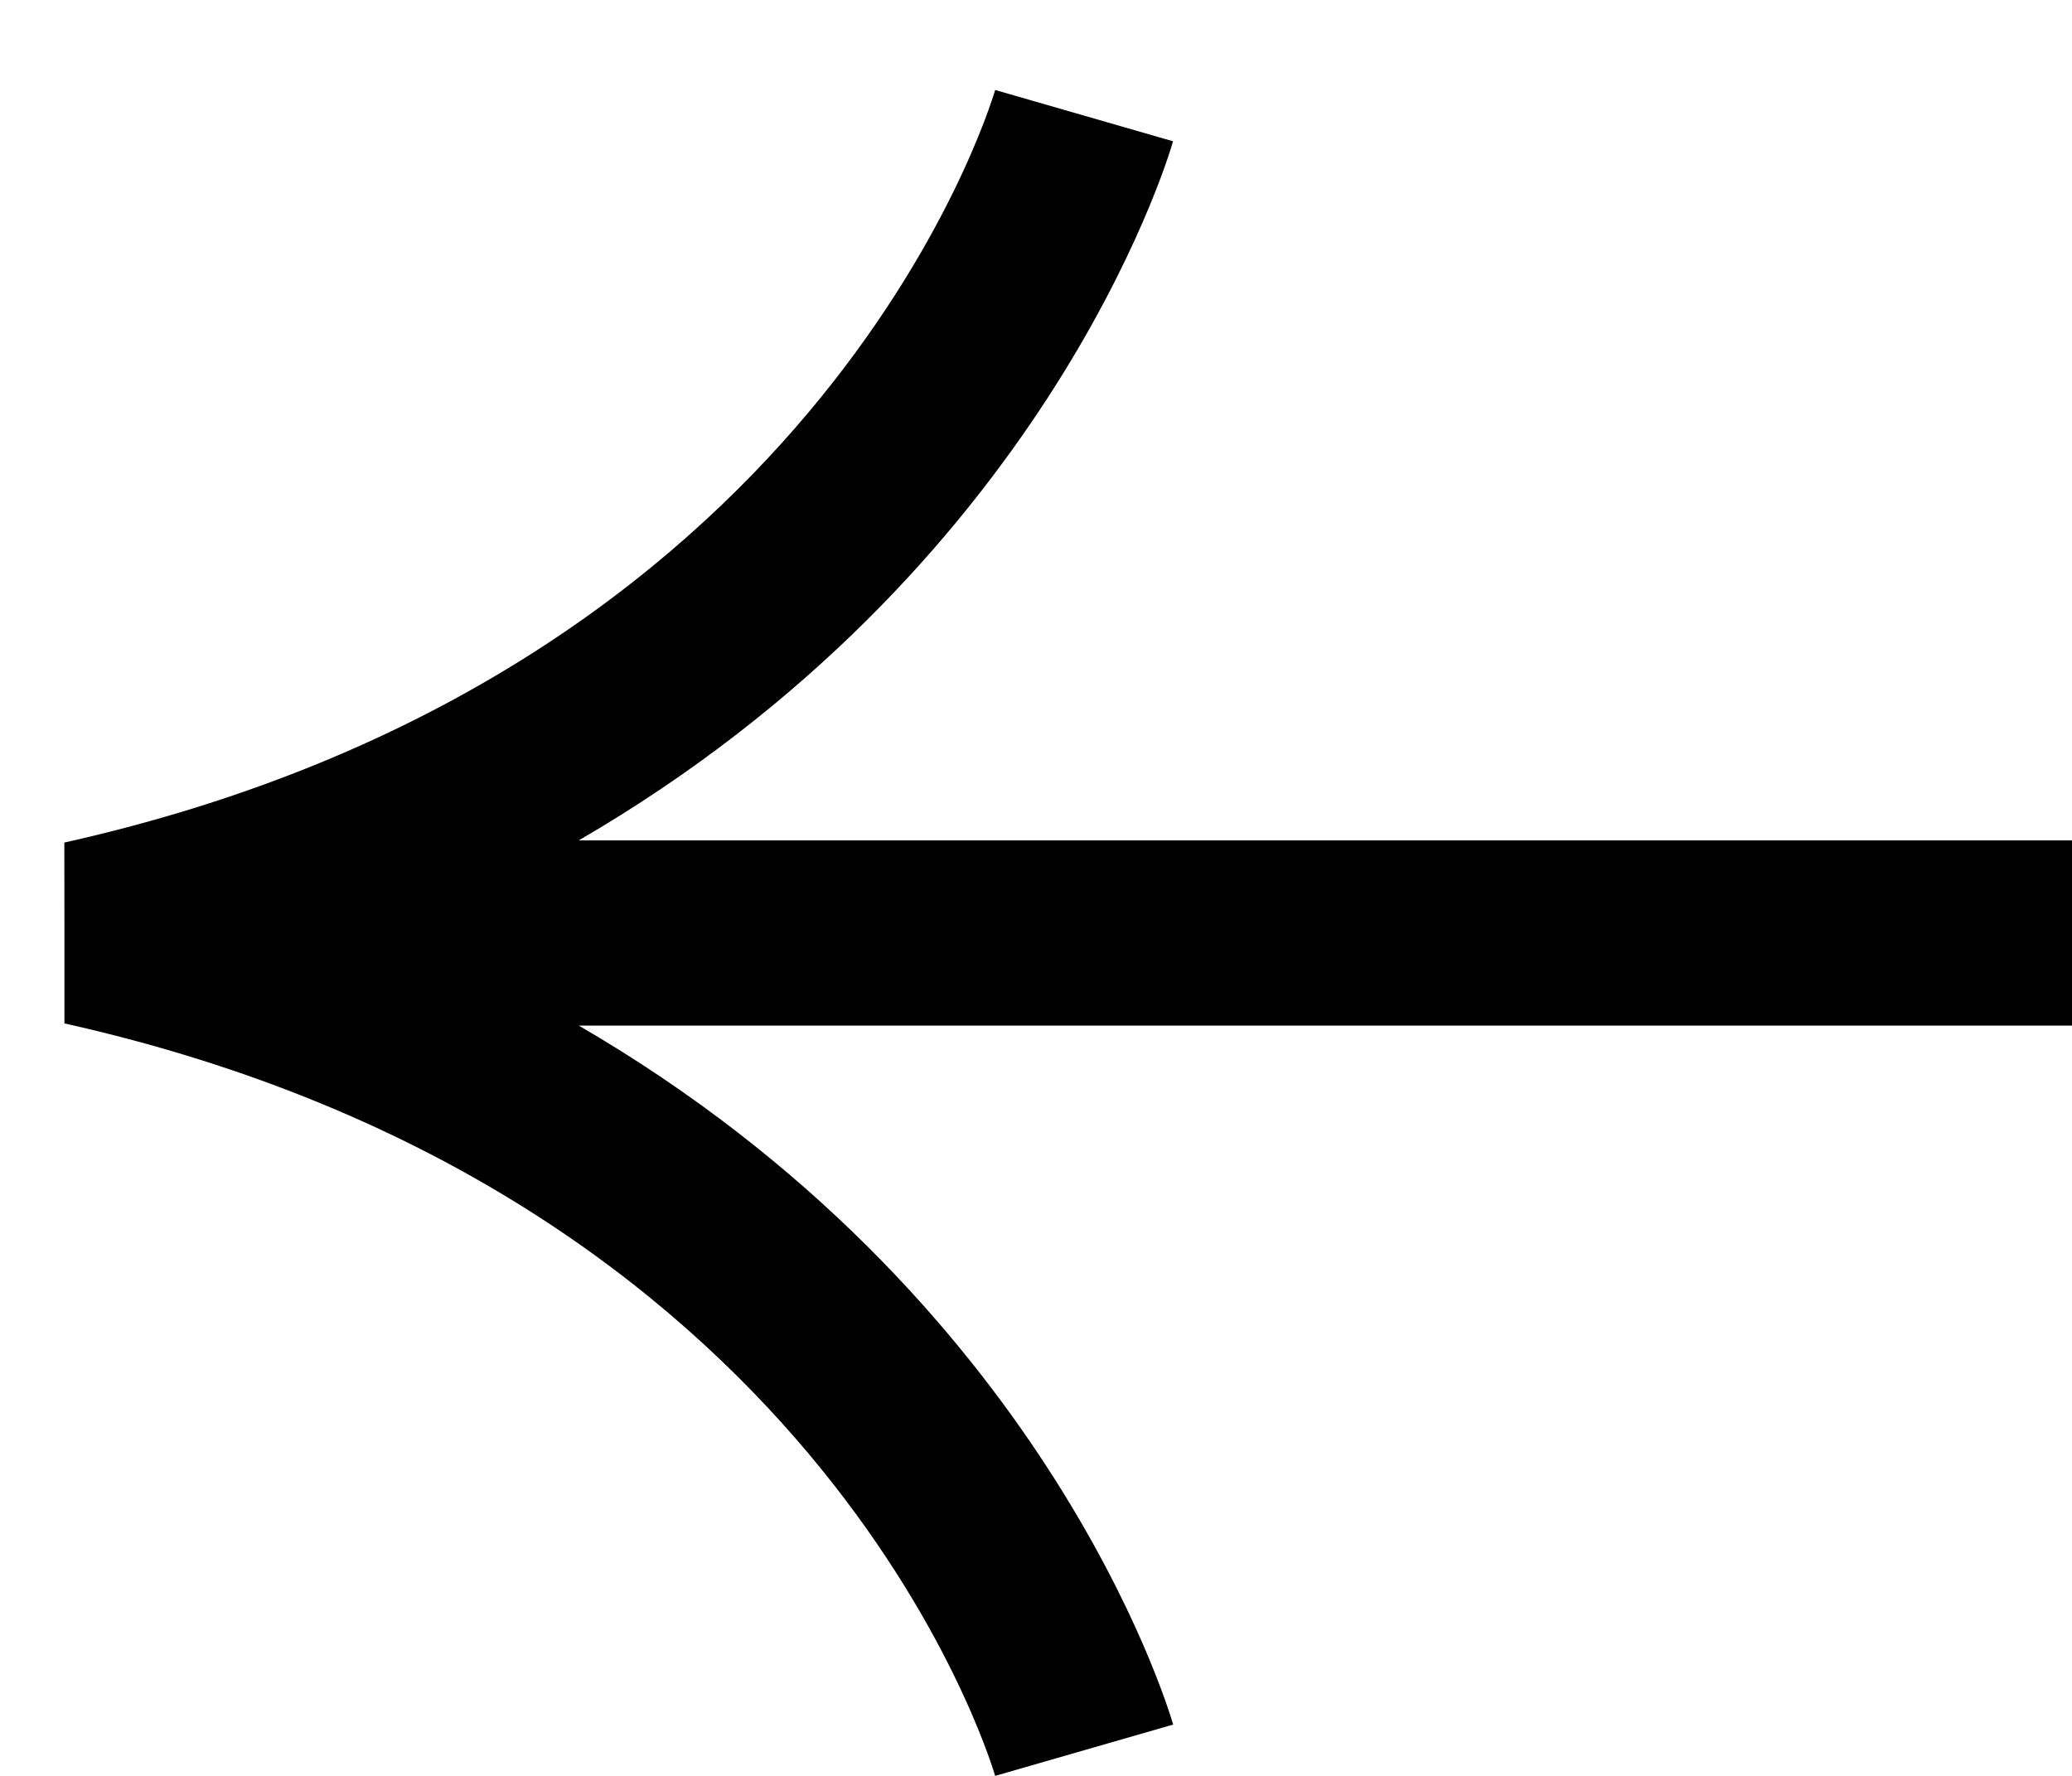 <svg width="21" height="18" viewBox="0 0 21 18" fill="none" xmlns="http://www.w3.org/2000/svg">
<path d="M21 8.518L5.866 8.518C10.568 5.786 11.826 1.655 11.889 1.432L10.086 0.912C10.014 1.154 8.259 6.84 0.652 8.54L0.653 9.457L0.653 10.373C8.259 12.073 10.014 17.759 10.086 18L11.89 17.48C11.826 17.258 10.568 13.127 5.866 10.395L21 10.395L21 8.518Z" fill="#010101"/>
</svg>
